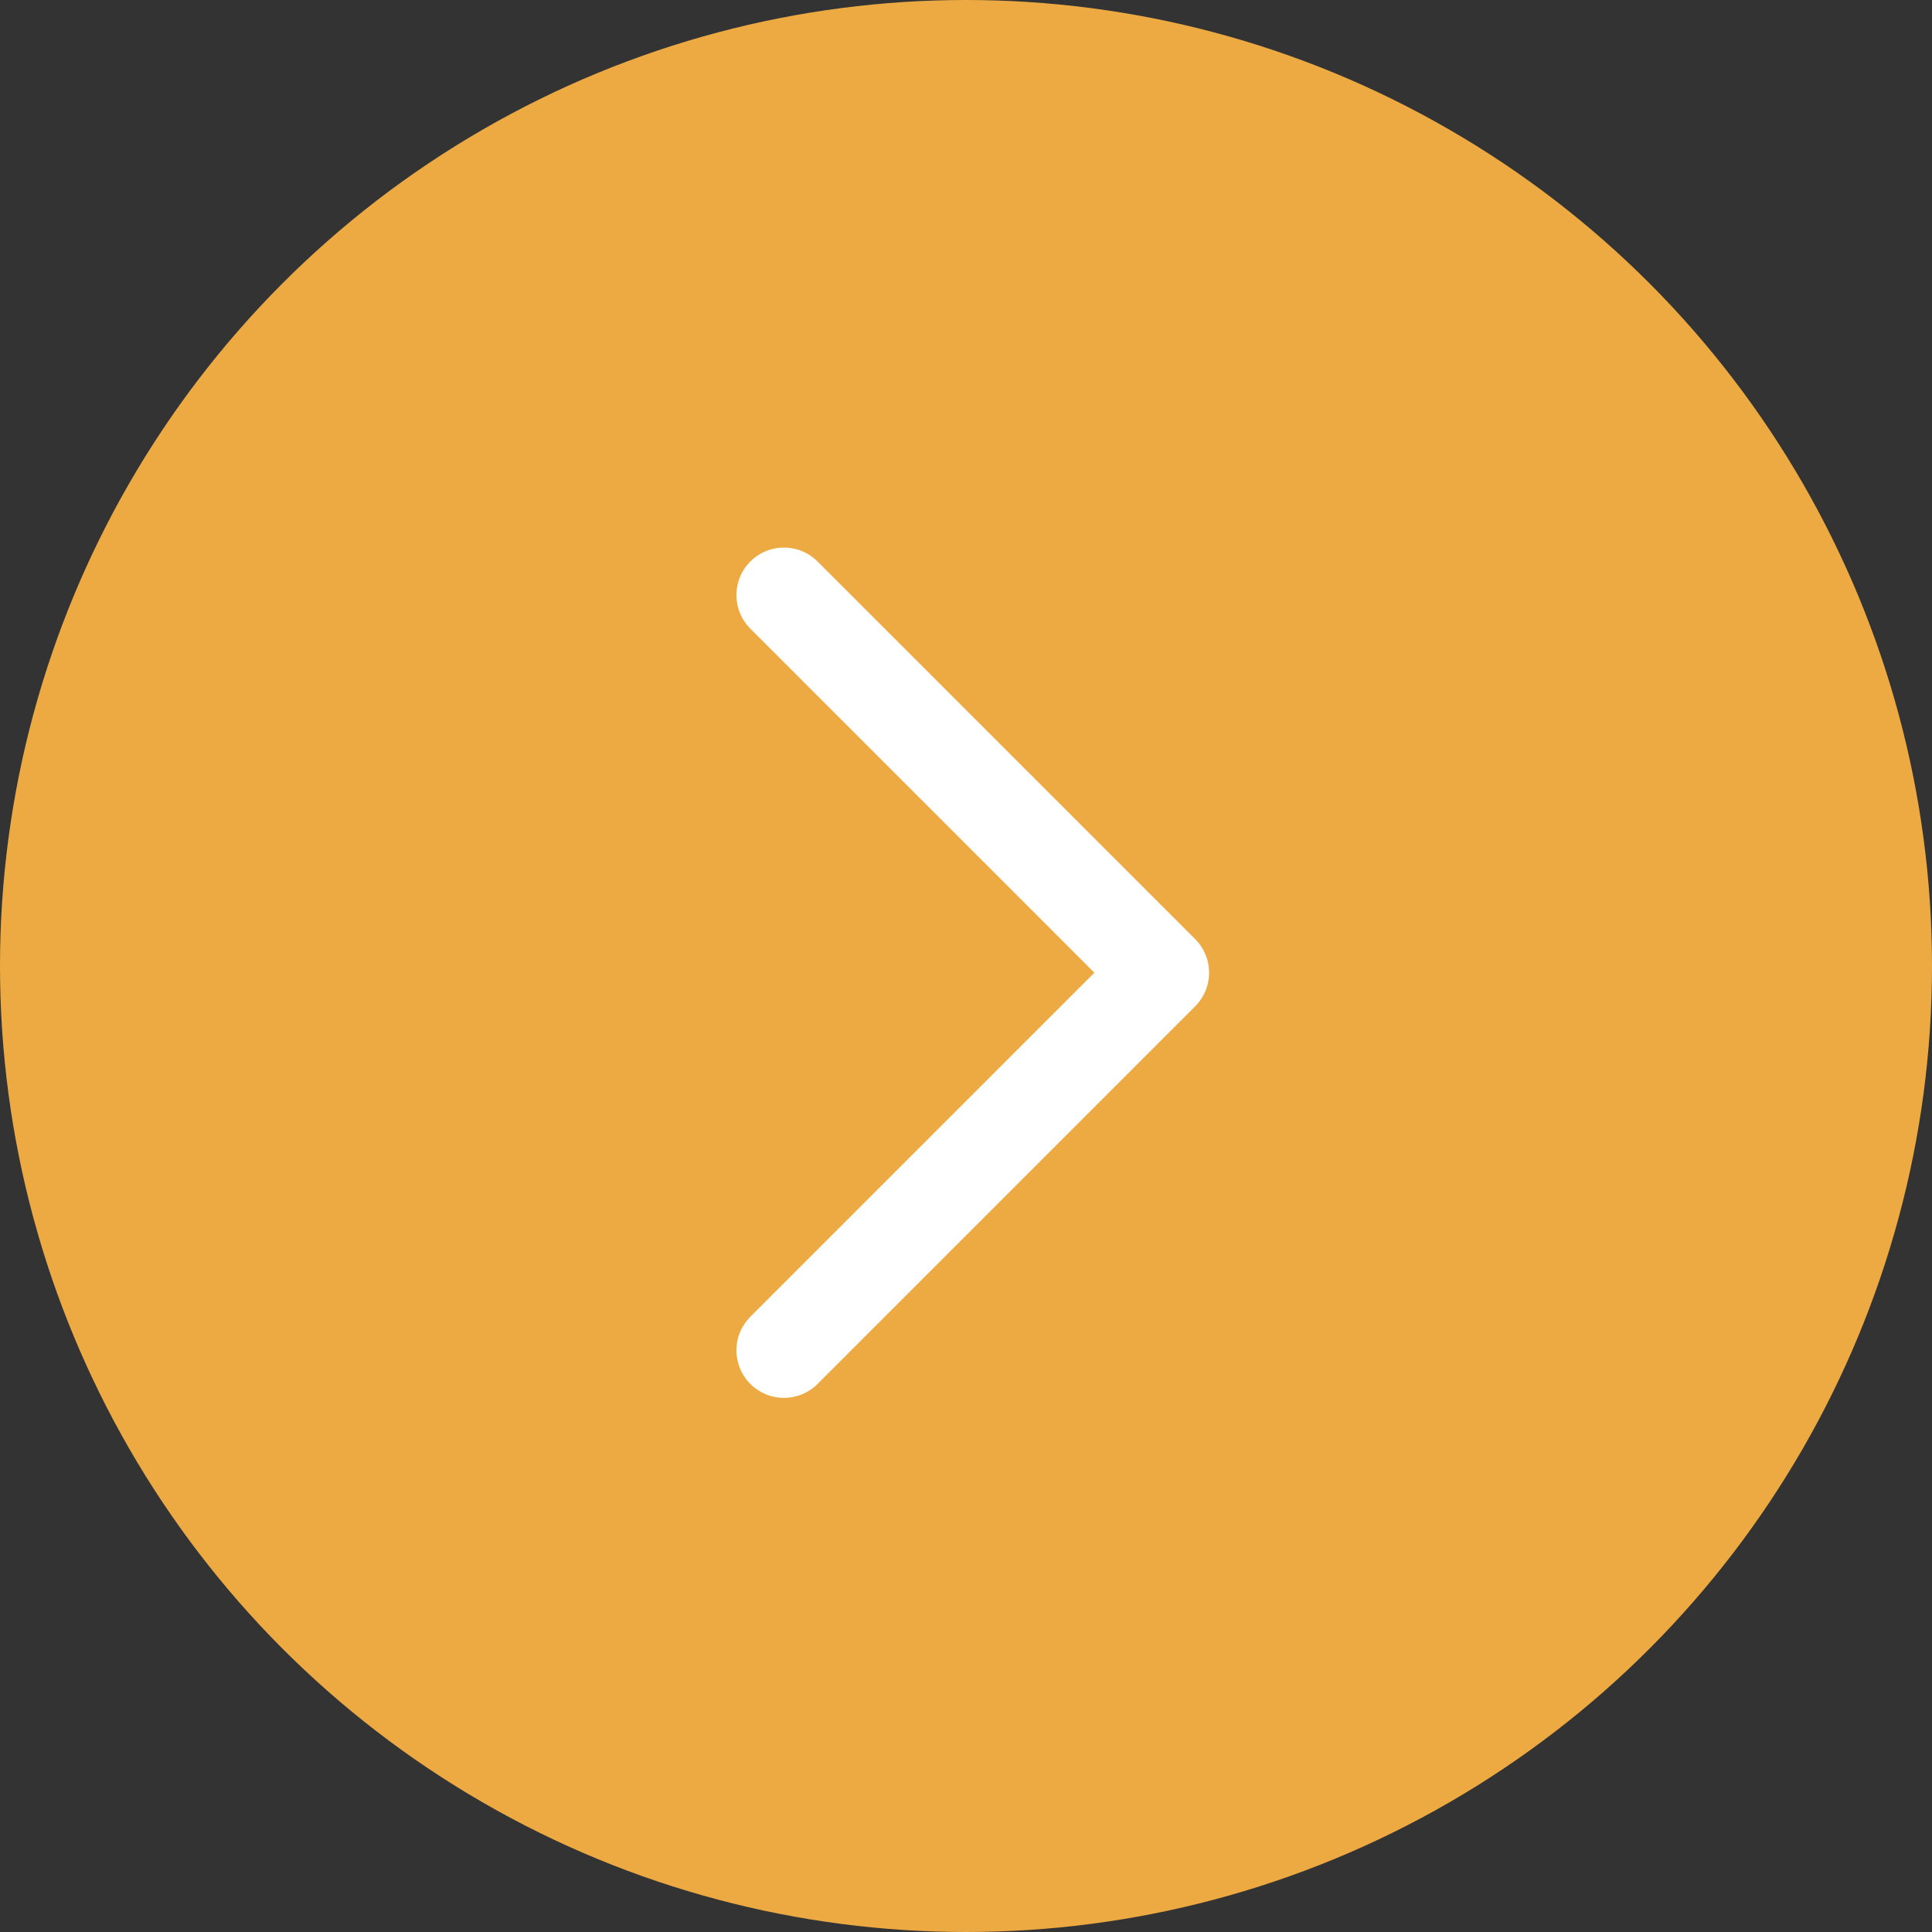 <svg xmlns="http://www.w3.org/2000/svg" width="61" height="61" viewBox="0 0 61 61">
  <rect x="0" y="0" width="61" height="61" fill="#333333" stroke="none"/>
  <g id="Group_16649" data-name="Group 16649" transform="translate(349 318) rotate(180)">
    <circle id="Ellipse_2" data-name="Ellipse 2" cx="30.5" cy="30.5" r="30.5" transform="translate(288 257)" fill="#edaa43"/>
    <g id="Arrow_-_Left_2" data-name="Arrow - Left 2" transform="translate(312.325 275.365)">
      <path id="Stroke_1" data-name="Stroke 1" d="M23.846,0,11.923,11.923,0,0" transform="translate(11.923 0) rotate(90)" fill="none" stroke="#fff" stroke-linecap="round" stroke-linejoin="round" stroke-width="3" stroke-dasharray="0 0"/>
    </g>
  </g>
</svg>
